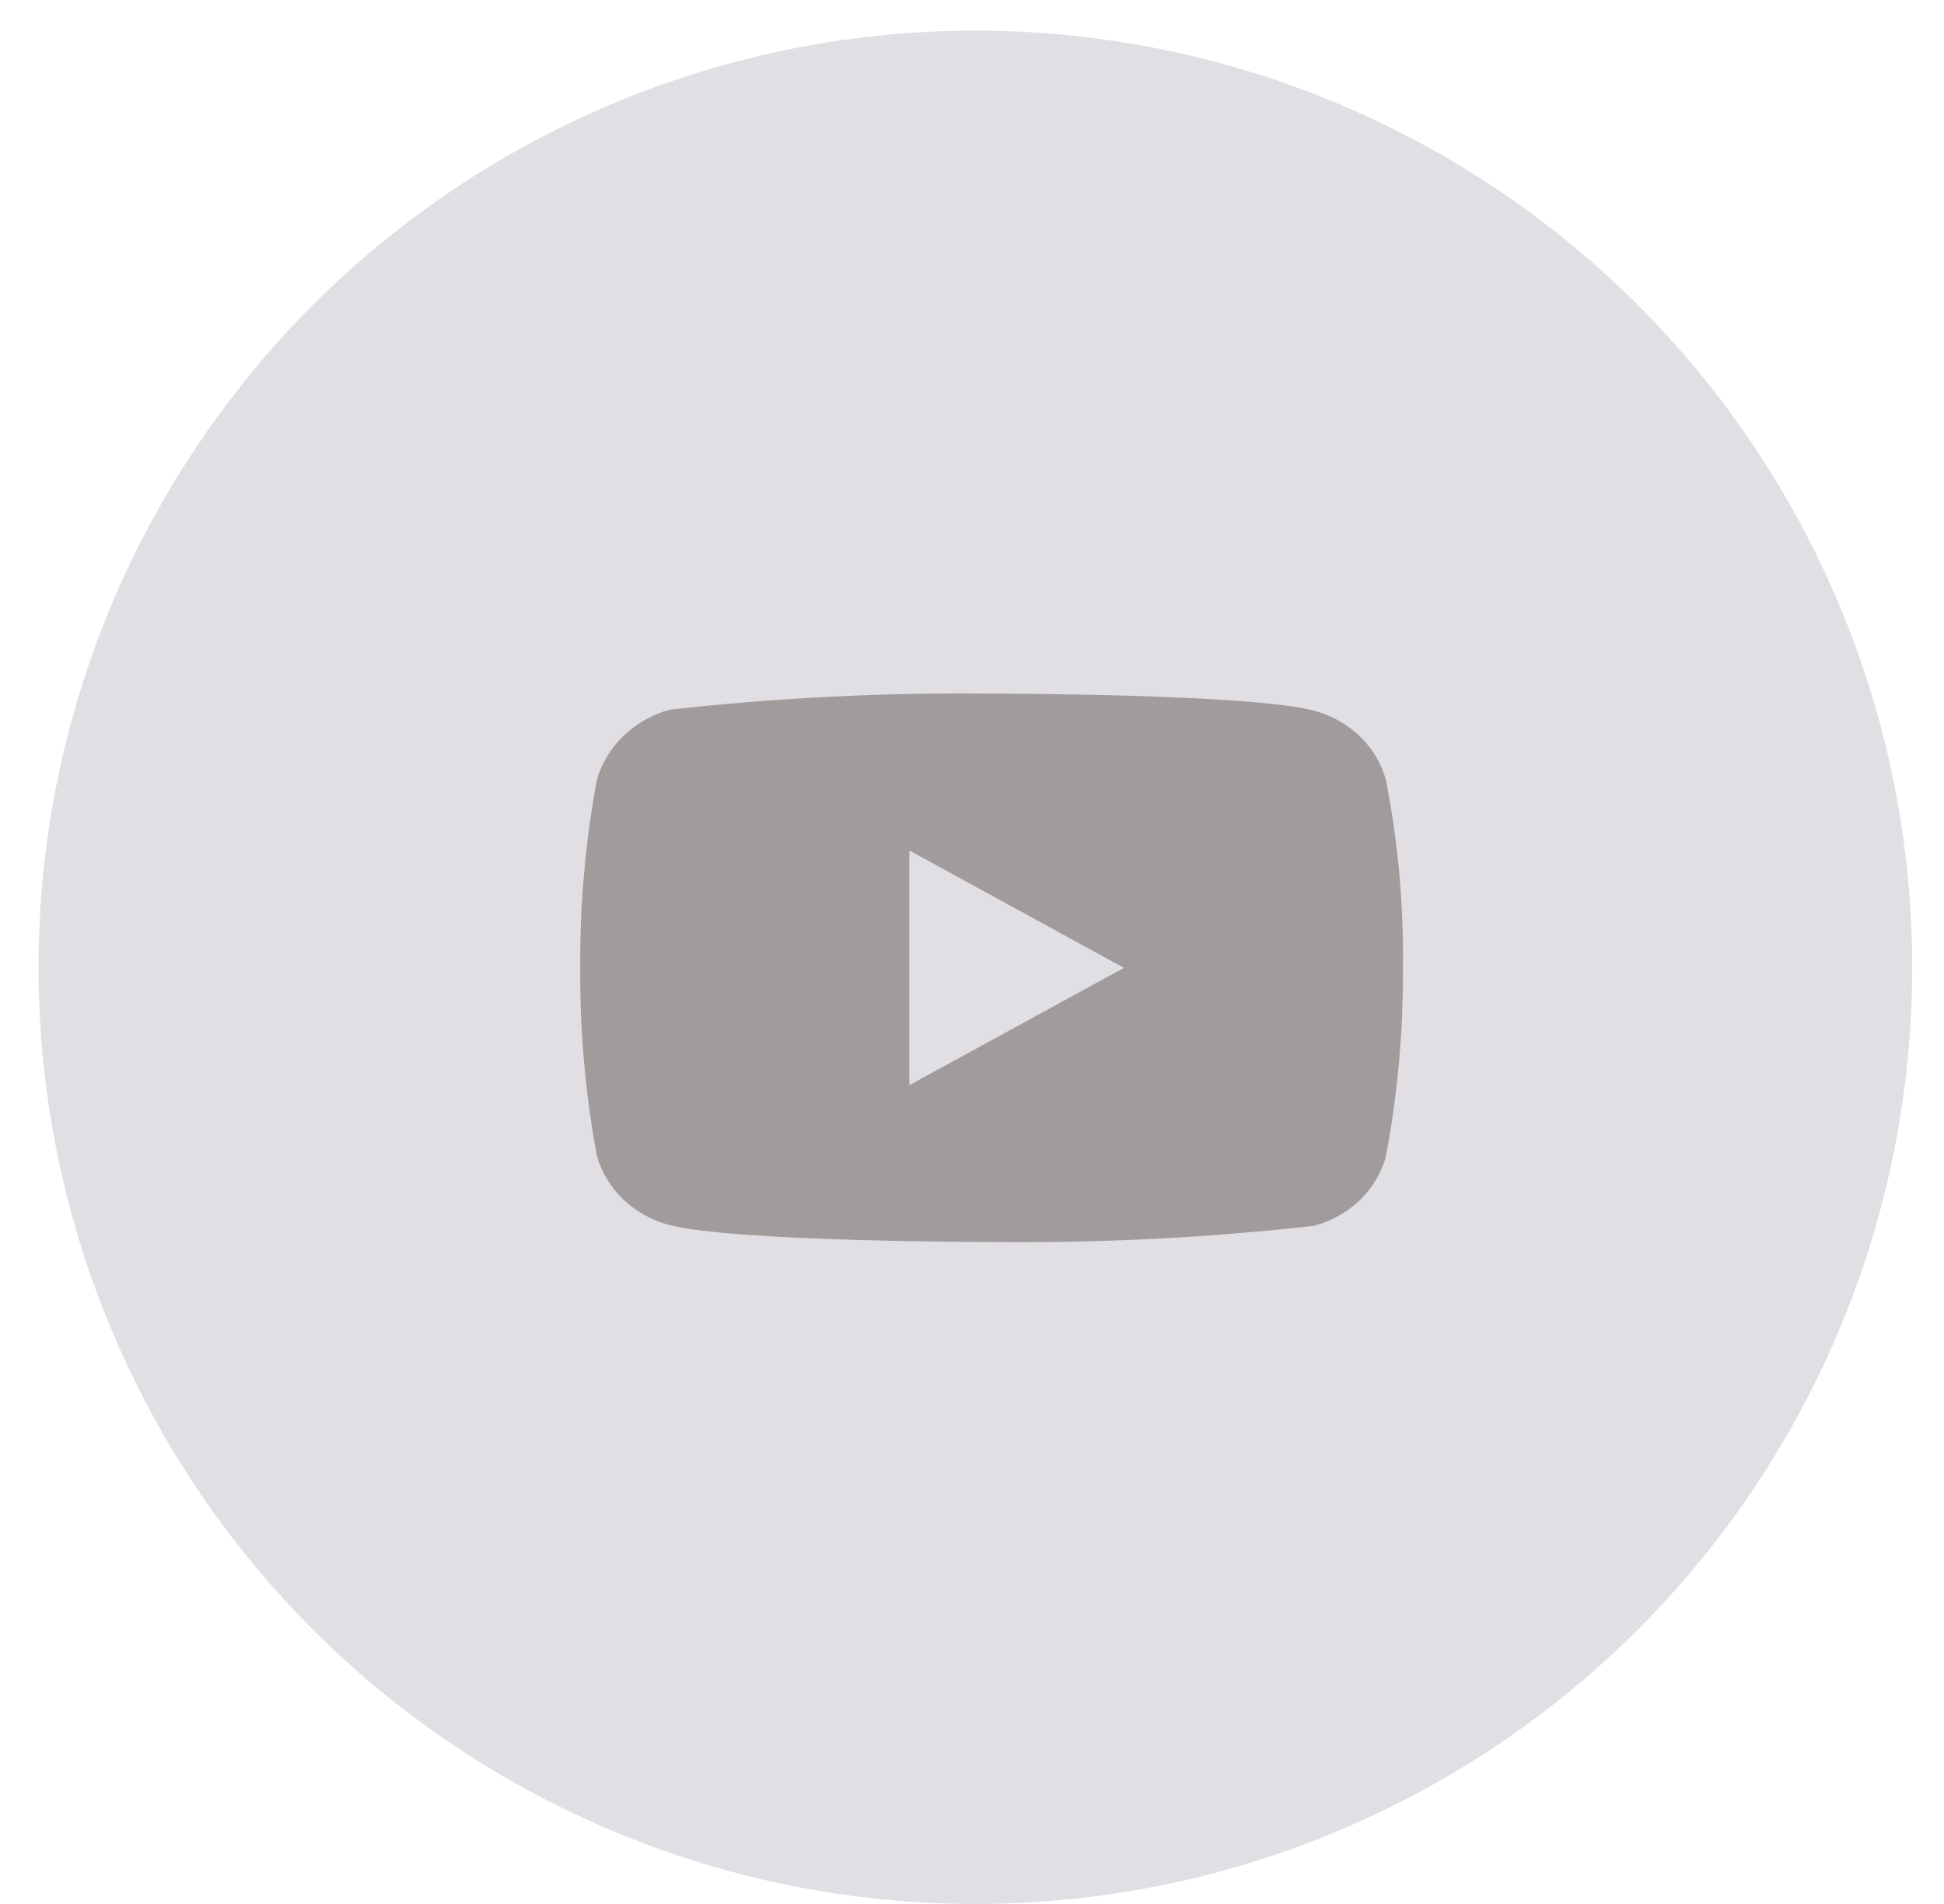 <svg width="49" height="48" viewBox="0 0 49 48" fill="none" xmlns="http://www.w3.org/2000/svg">
<circle cx="24.585" cy="24.386" r="23.614" transform="rotate(-90 24.585 24.386)" fill="#E1DFE3"/>
<path d="M34.93 19.652C34.812 19.233 34.584 18.854 34.268 18.555C33.943 18.247 33.546 18.026 33.112 17.914C31.489 17.486 24.988 17.486 24.988 17.486C22.278 17.455 19.568 17.591 16.875 17.892C16.441 18.013 16.044 18.238 15.719 18.549C15.399 18.857 15.167 19.236 15.046 19.652C14.756 21.217 14.614 22.806 14.625 24.399C14.614 25.989 14.755 27.578 15.046 29.146C15.165 29.56 15.395 29.937 15.716 30.242C16.036 30.547 16.436 30.768 16.875 30.884C18.519 31.311 24.988 31.311 24.988 31.311C27.702 31.342 30.415 31.206 33.112 30.905C33.546 30.793 33.943 30.572 34.268 30.264C34.588 29.959 34.815 29.58 34.929 29.167C35.227 27.602 35.372 26.012 35.362 24.419C35.384 22.819 35.24 21.221 34.93 19.652V19.652ZM22.921 27.357V21.441L28.33 24.4L22.921 27.357Z" fill="#A09C9C"/>
</svg>
